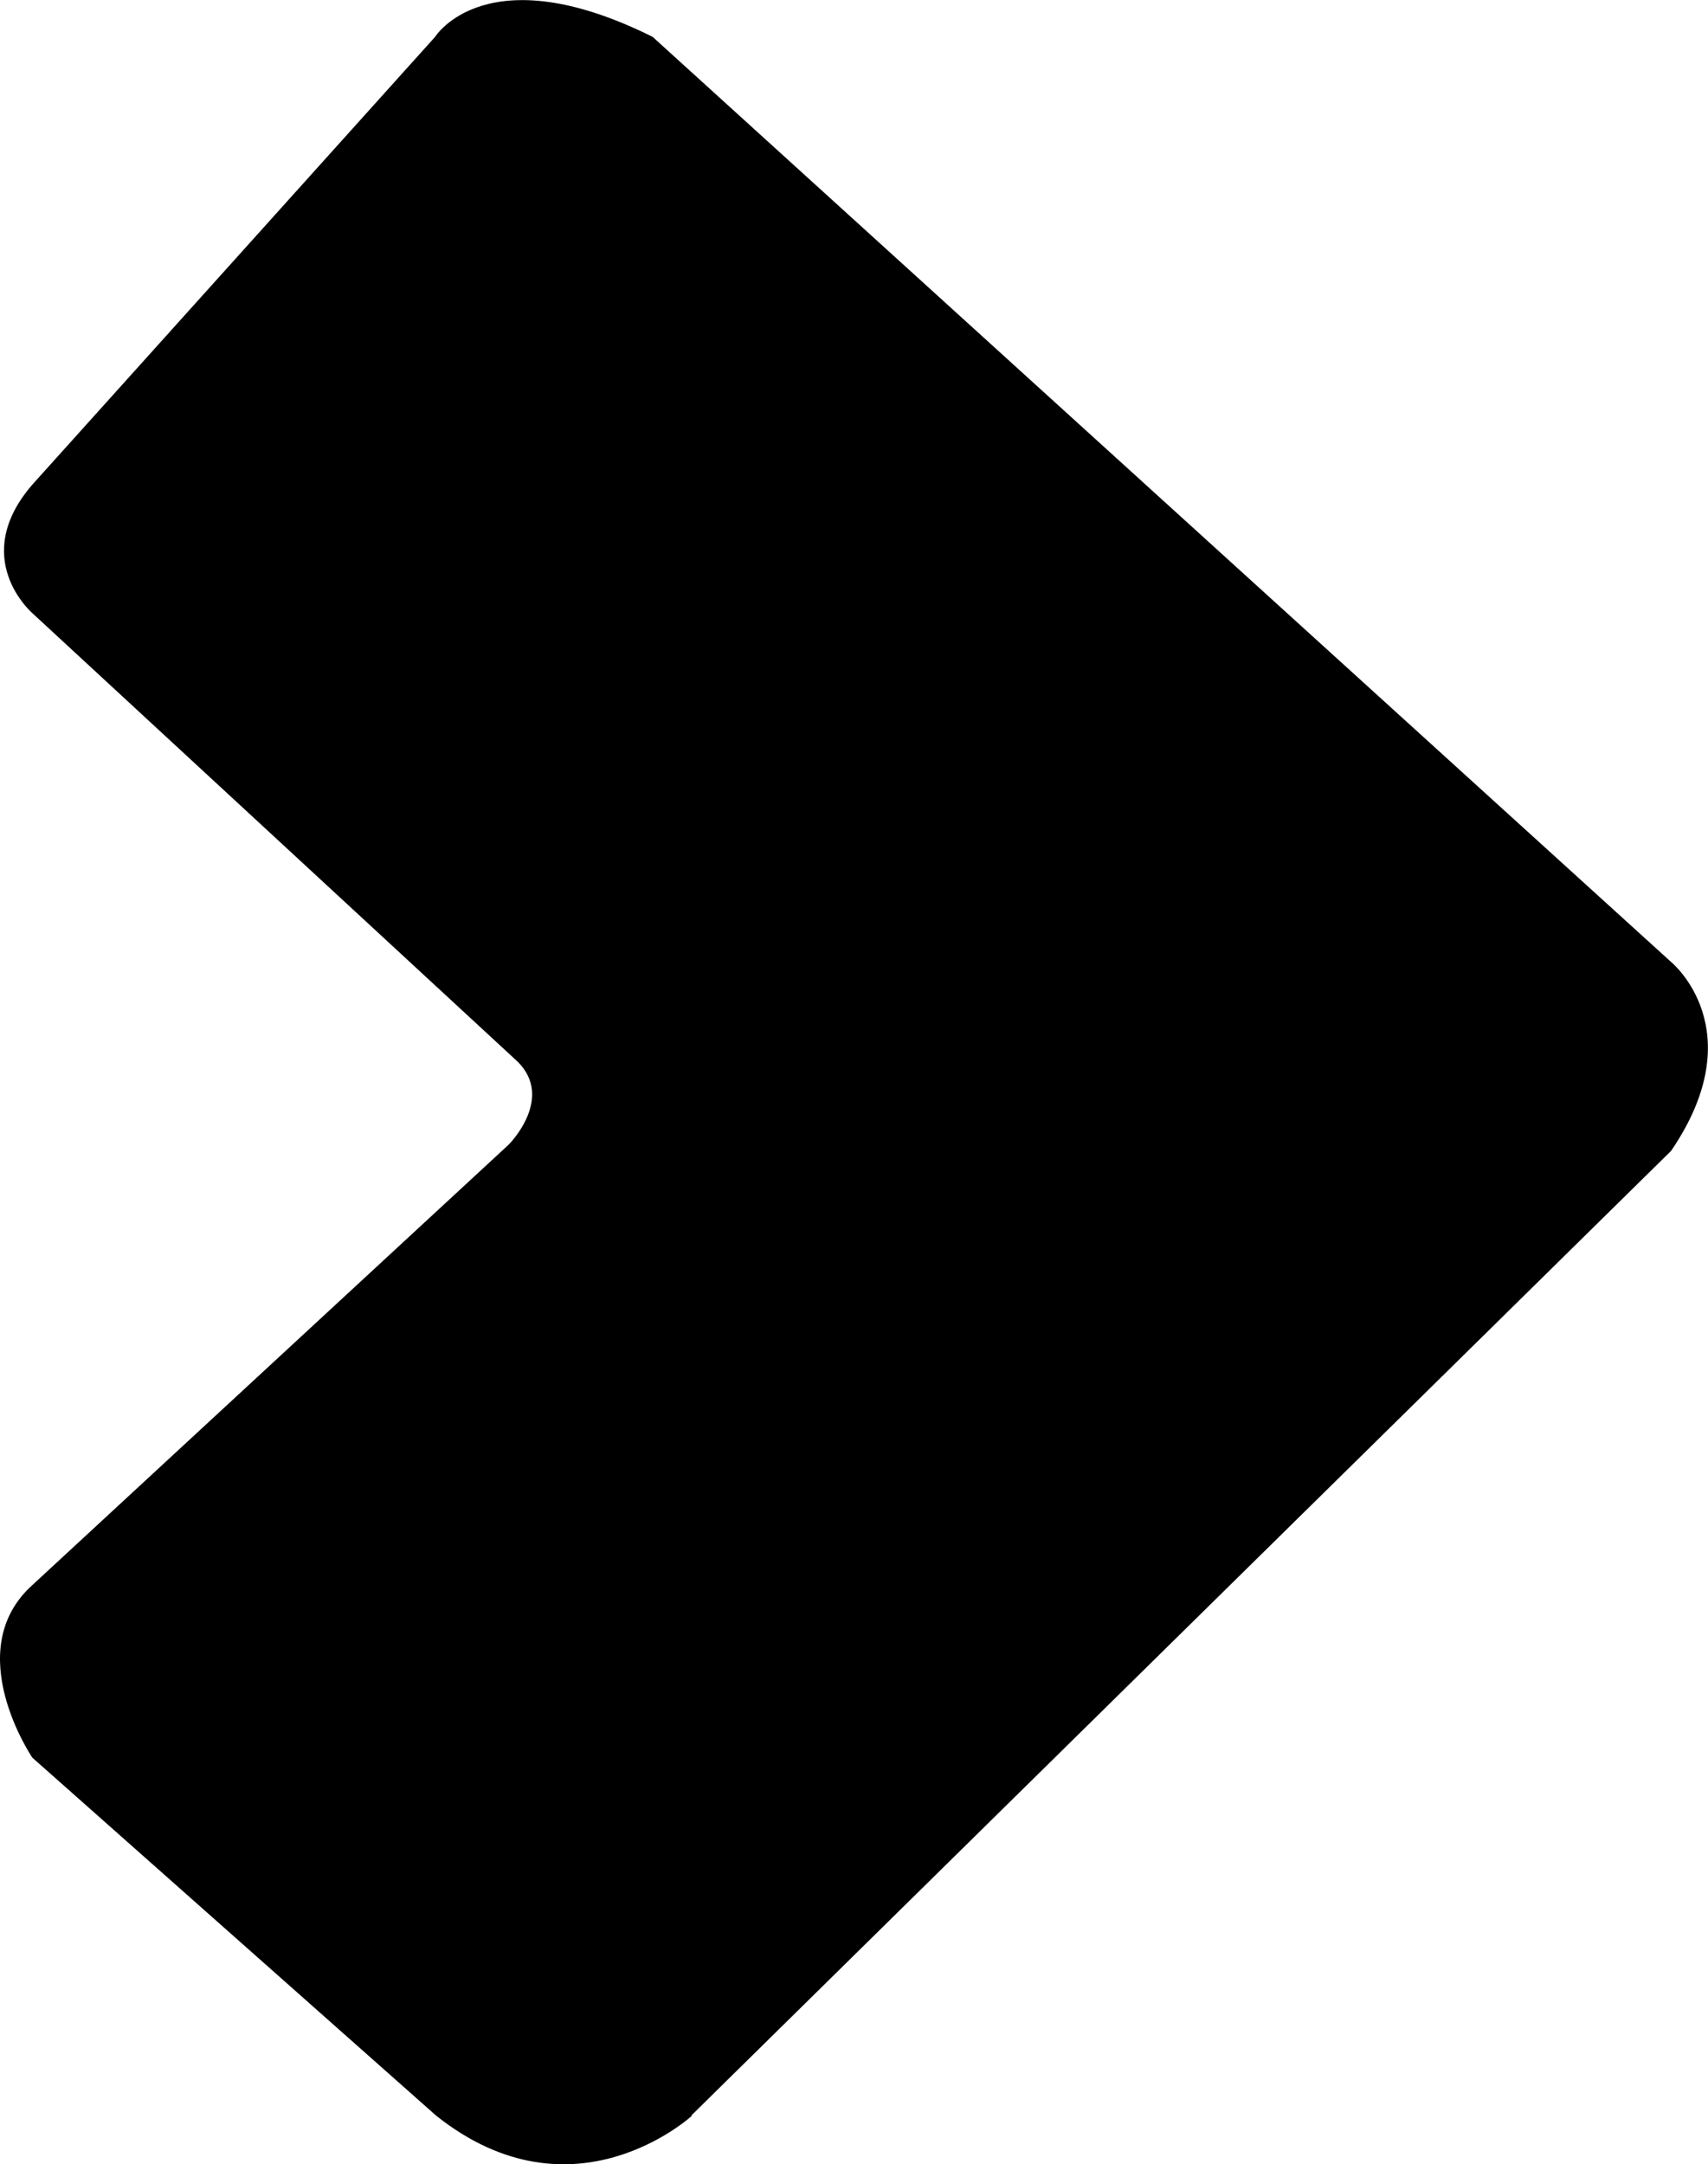 <?xml version="1.0" encoding="UTF-8"?>
<svg id="Calque_2" data-name="Calque 2" xmlns="http://www.w3.org/2000/svg" viewBox="0 0 19 24.07">
  <defs>
    <style>
      .cls-1 {
        fill: #000;
        stroke-width: 0px;
      }
    </style>
  </defs>
  <g id="Calque_1-2" data-name="Calque 1">
    <path class="cls-1" d="M7.7,23.53s-1.32,1.22-2.85,0L.36,19.55s-.81-1.19,0-1.92l5.3-4.9s.51-.51.1-.92L.36,6.82s-.71-.61,0-1.43L4.84.41s.57-.92,2.42,0l11.33,10.29s.92.75,0,2.1l-10.9,10.73Z"/>
  </g>
</svg>
